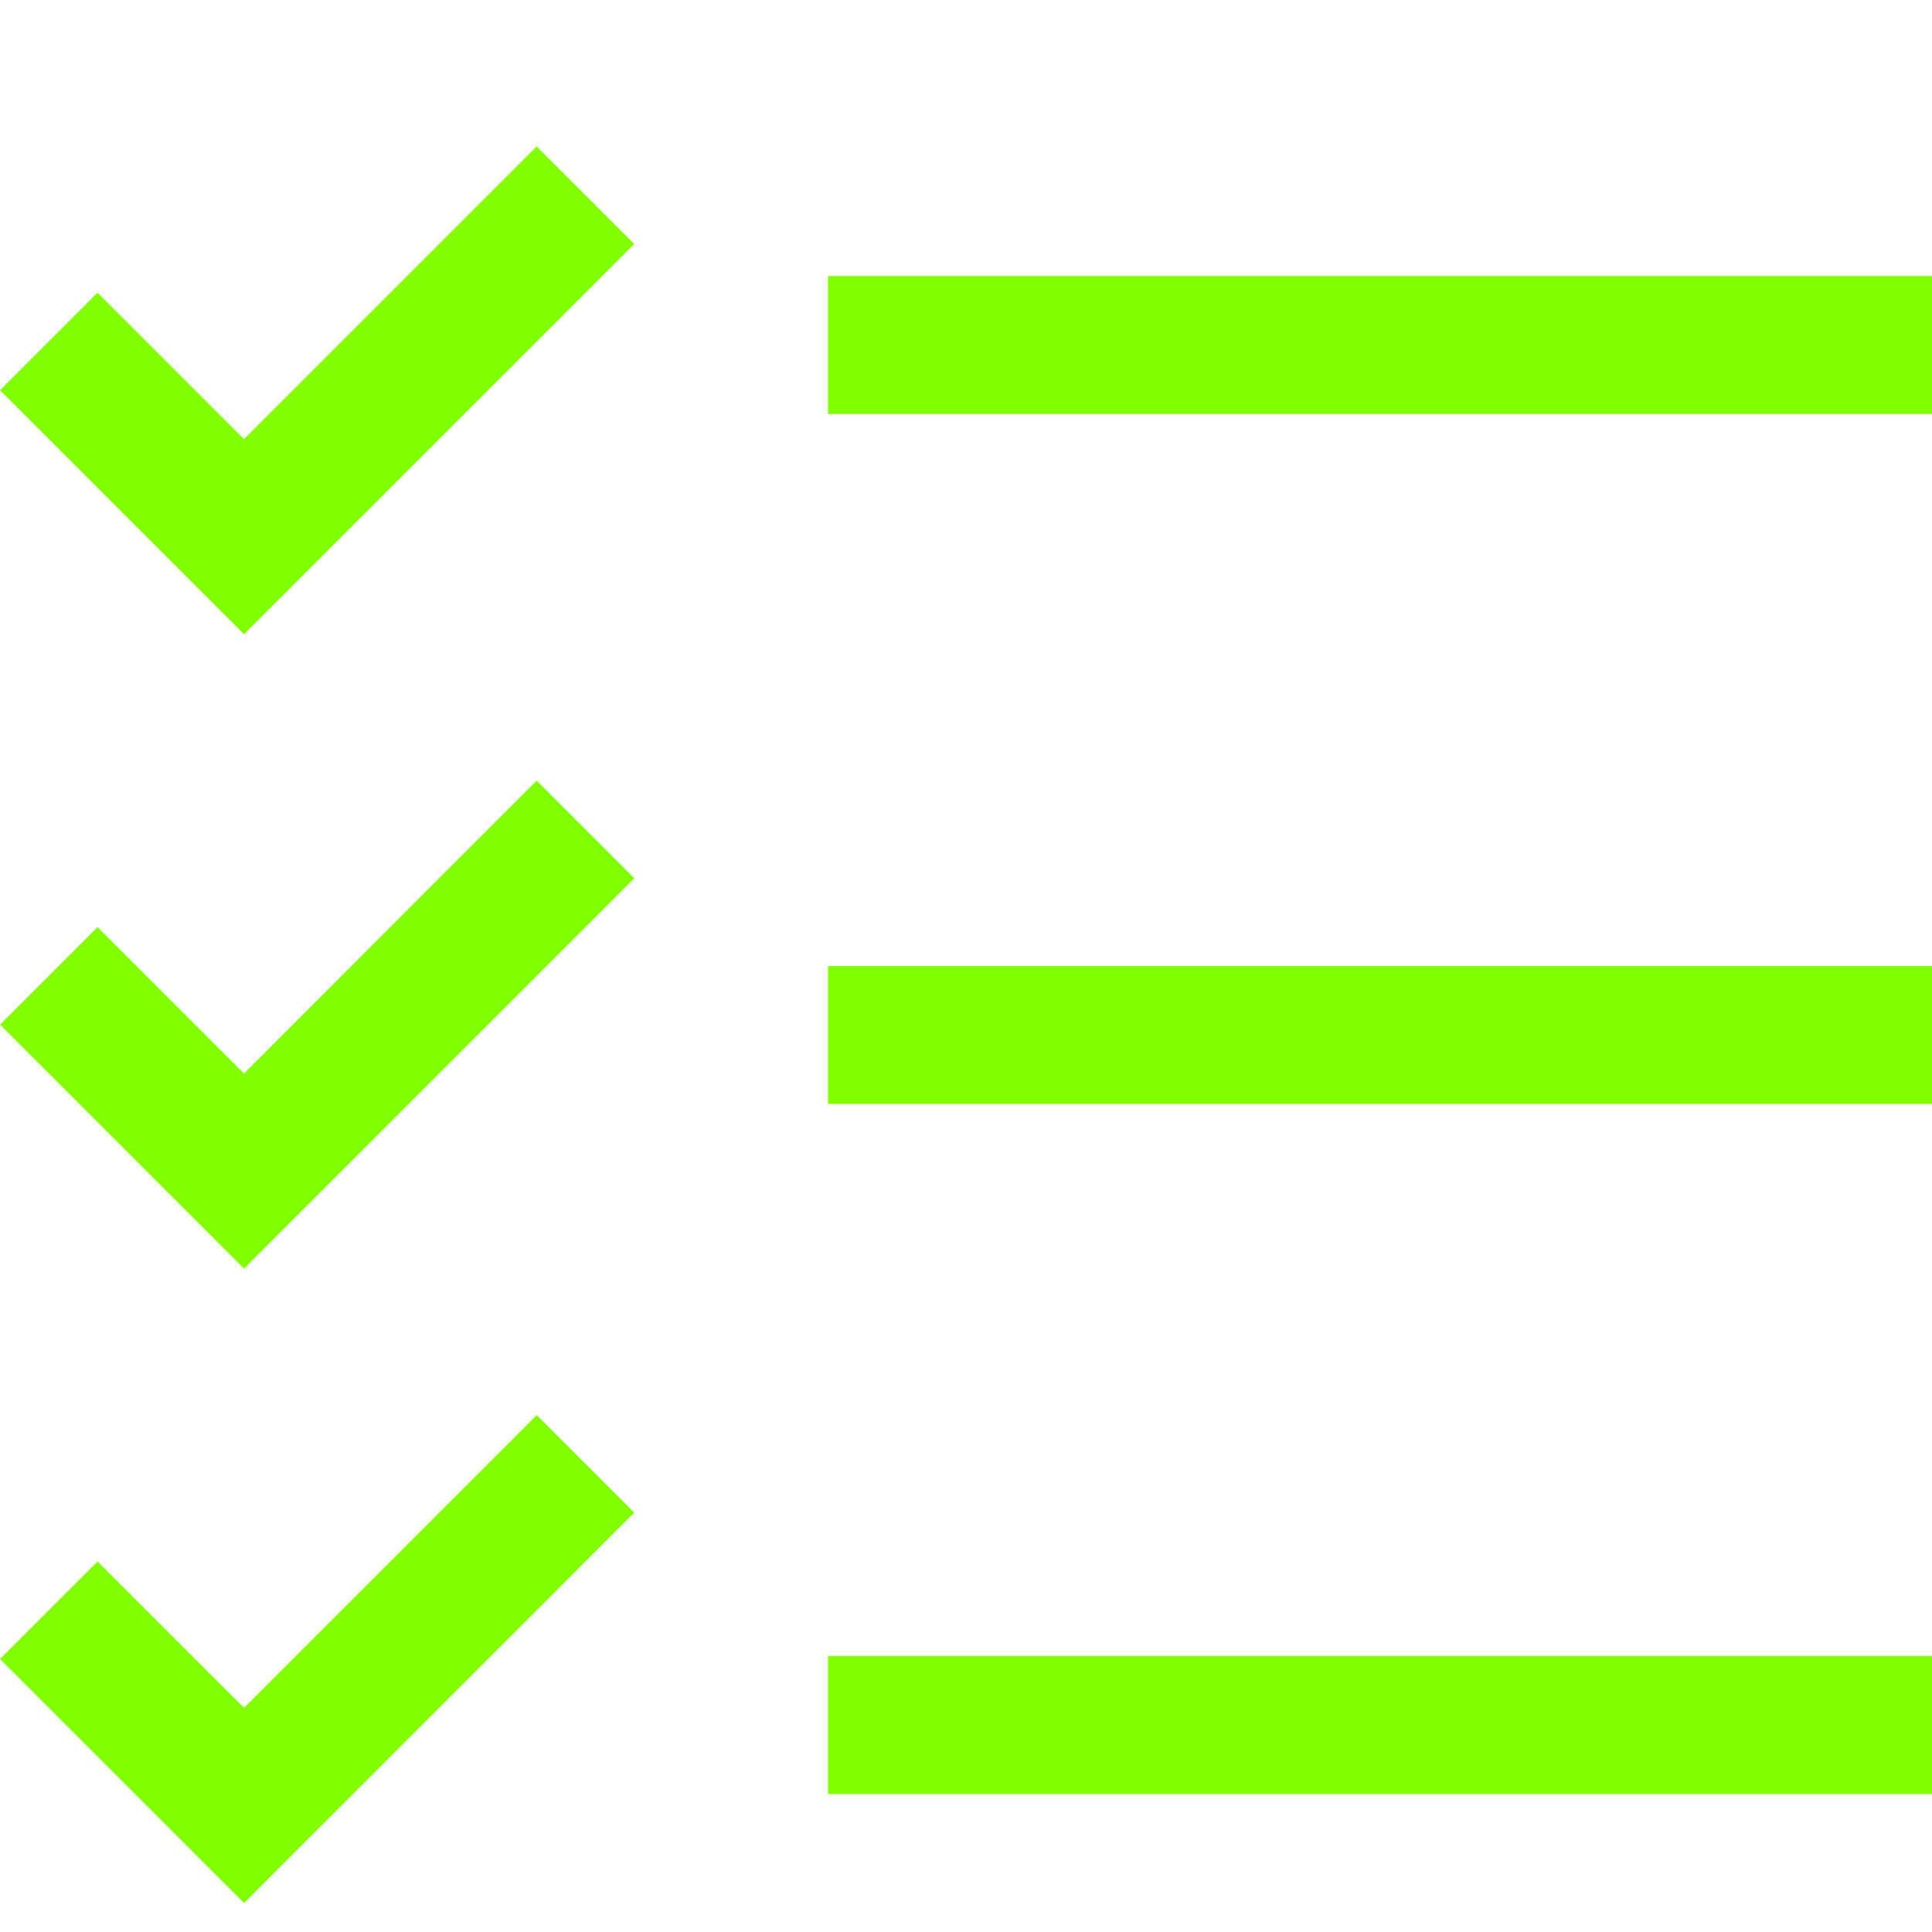 <svg width="14" height="14" viewBox="0 0 14 14" fill="none" xmlns="http://www.w3.org/2000/svg">
<g id="Group 13209">
<path id="Rectangle 5927" d="M14 2L14 3L6 3L6 2L14 2Z" fill="#81FF00"/>
<path id="Rectangle 5928" d="M14 12L14 13L6 13L6 12L14 12Z" fill="#81FF00"/>
<path id="Rectangle 5929" d="M14 7L14 8L6 8L6 7L14 7Z" fill="#81FF00"/>
<path id="Subtract" fill-rule="evenodd" clip-rule="evenodd" d="M0.707 2.121L0 2.828L1.768 4.596L4.596 1.768L3.889 1.061L3.182 1.768L1.768 3.182L1.414 2.828L0.707 2.121Z" fill="#81FF00"/>
<path id="Subtract_2" fill-rule="evenodd" clip-rule="evenodd" d="M0.707 6.718L0 7.425L1.768 9.193L4.596 6.364L3.889 5.657L3.182 6.364L1.768 7.779L1.414 7.425L0.707 6.718Z" fill="#81FF00"/>
<path id="Subtract_3" fill-rule="evenodd" clip-rule="evenodd" d="M0.707 11.315L0 12.022L1.768 13.79L4.596 10.961L3.889 10.254L3.182 10.961L1.768 12.375L1.414 12.022L0.707 11.315Z" fill="#81FF00"/>
</g>
</svg>
